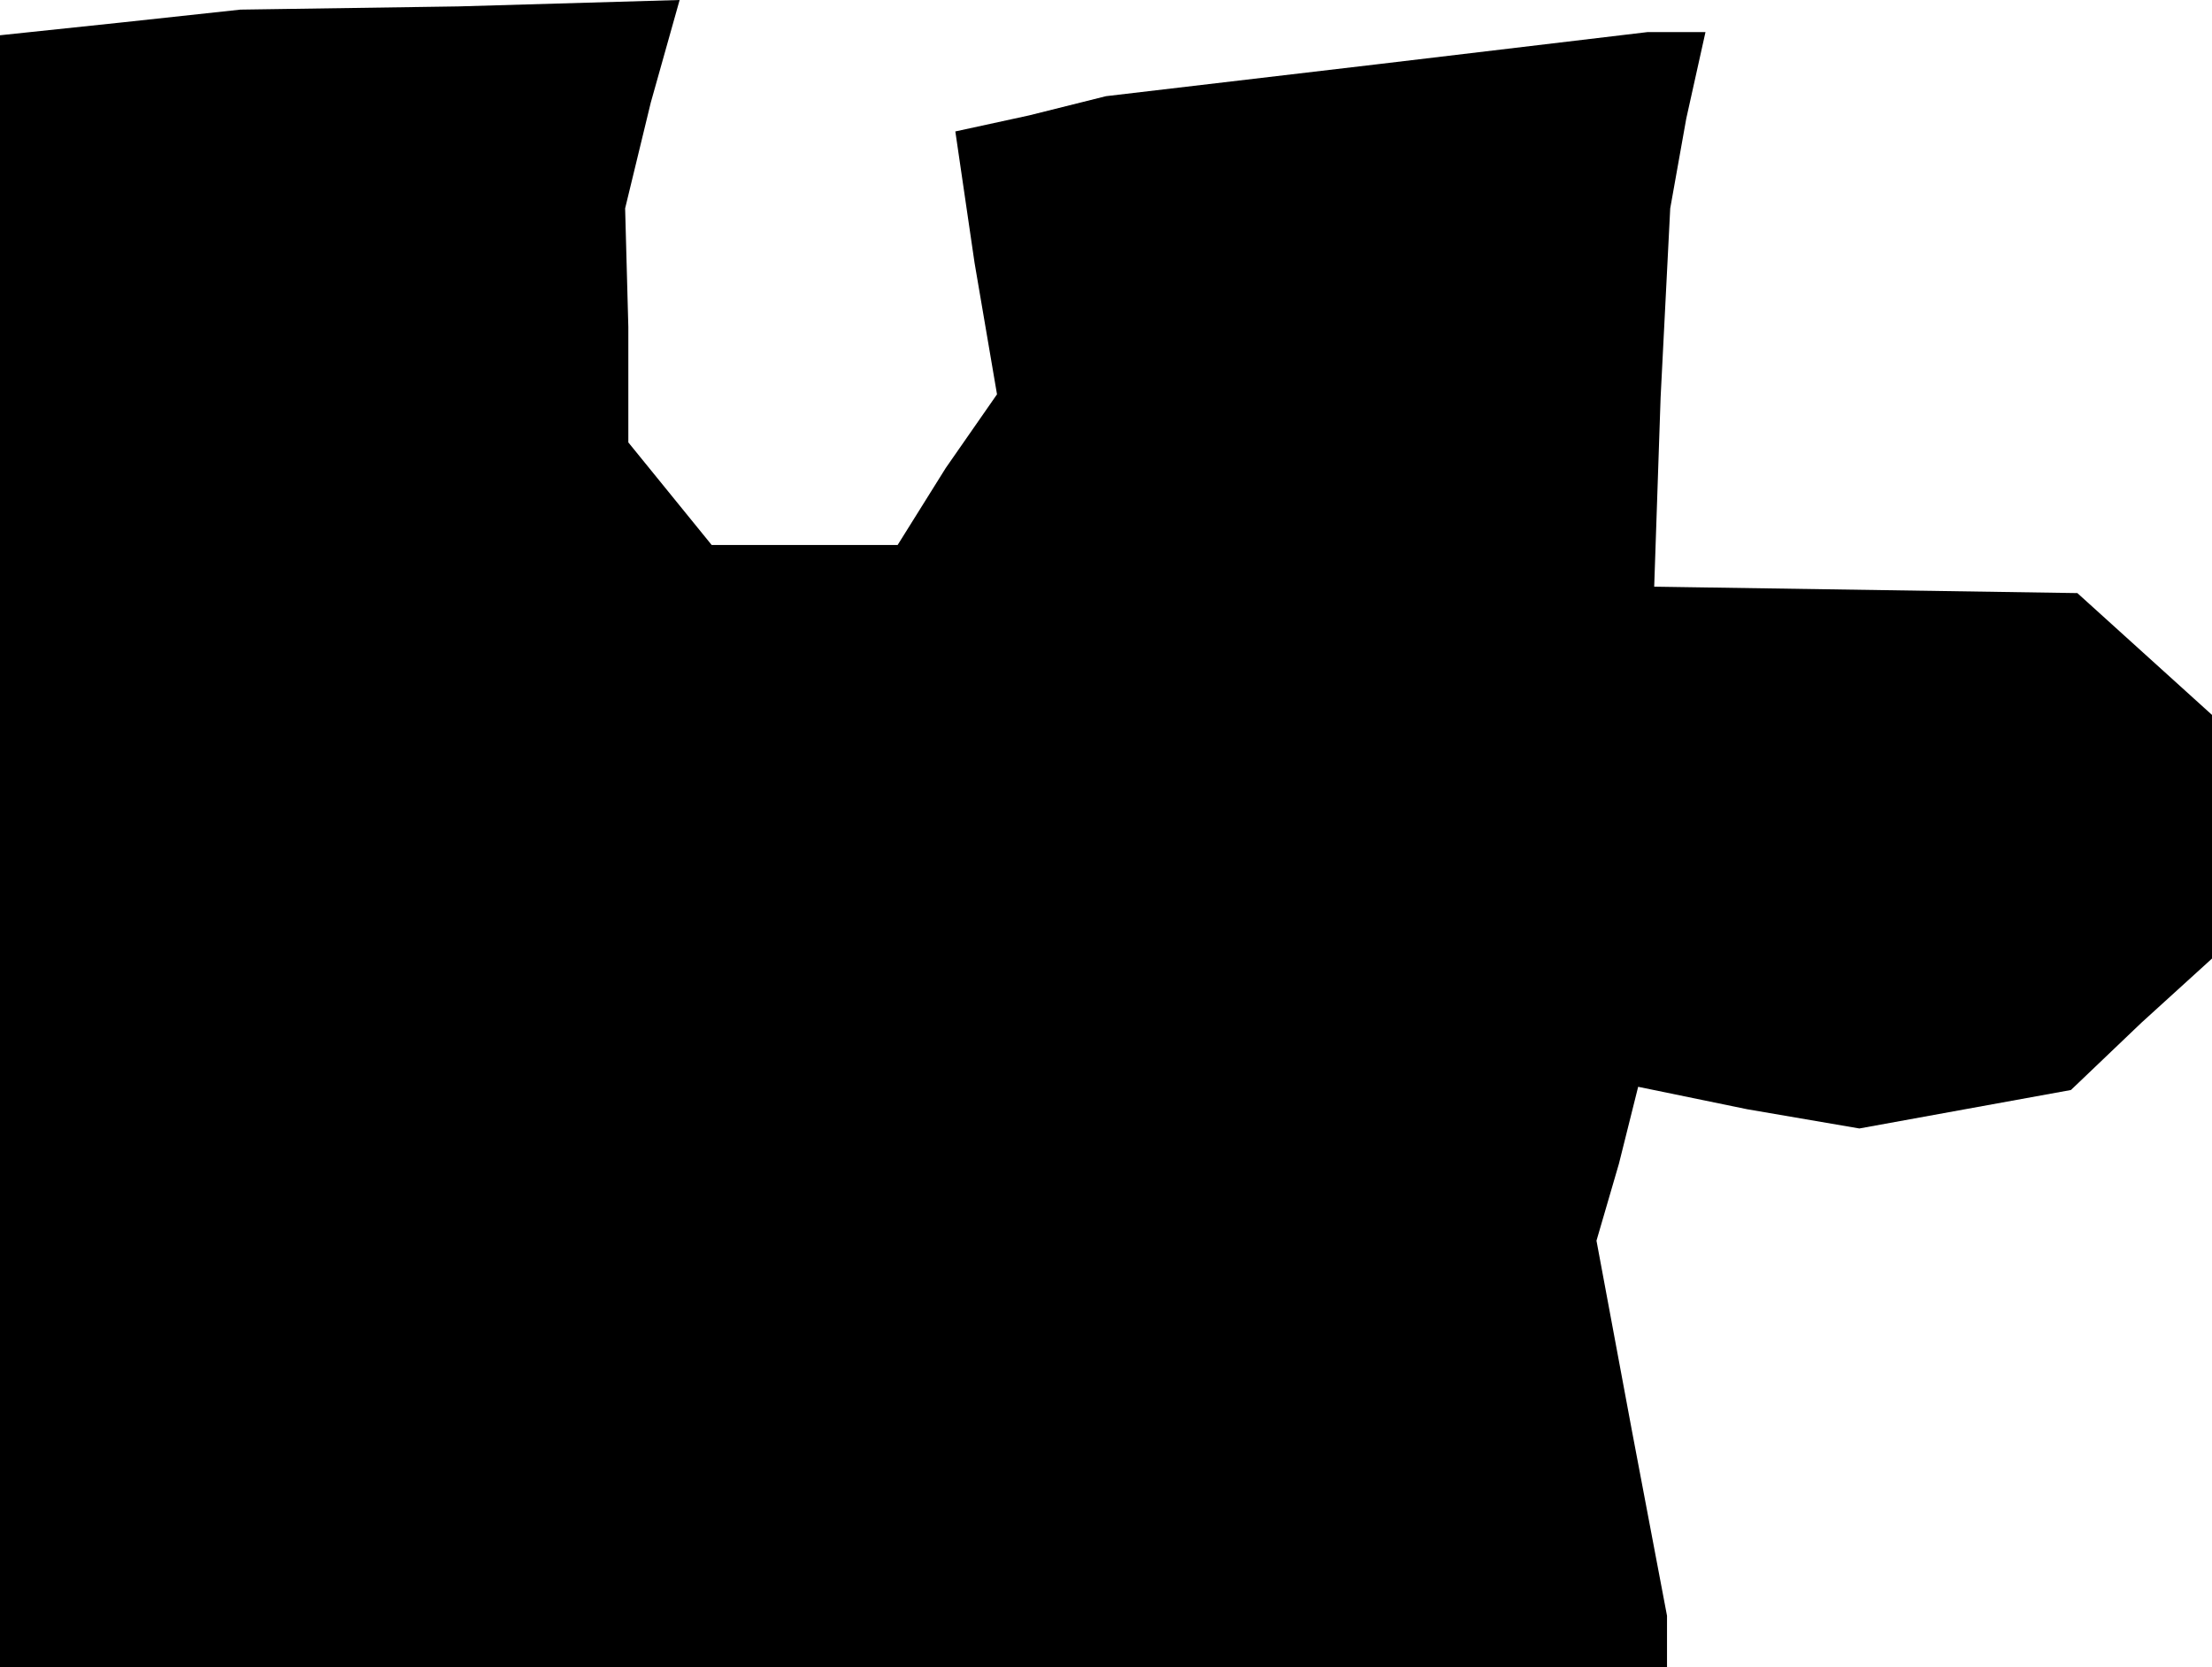 <?xml version="1.0" standalone="no"?>
<!DOCTYPE svg PUBLIC "-//W3C//DTD SVG 20010904//EN"
 "http://www.w3.org/TR/2001/REC-SVG-20010904/DTD/svg10.dtd">
<svg version="1.0" xmlns="http://www.w3.org/2000/svg"
 width="69pt" height="52pt" viewBox="0 0 69 52"
 preserveAspectRatio="xMidYMid meet">
<g transform="translate(0,52) scale(0.1,-0.1)"
fill="#000000" stroke="none">
<path d="M38 513 l-38 -4 0 -255 0 -254 260 0 260 0 0 8 0 8 -11 58 -11 59 7
24 6 24 34 -7 35 -6 33 6 33 6 22 21 22 20 0 38 0 38 -21 19 -21 19 -66 1 -66
1 2 59 3 59 5 28 6 27 -9 0 -9 0 -84 -10 -85 -10 -24 -6 -23 -5 6 -41 7 -41
-16 -23 -15 -24 -29 0 -29 0 -13 16 -13 16 0 36 -1 37 8 33 9 32 -69 -2 -68
-1 -37 -4z"/>
</g>
</svg>
